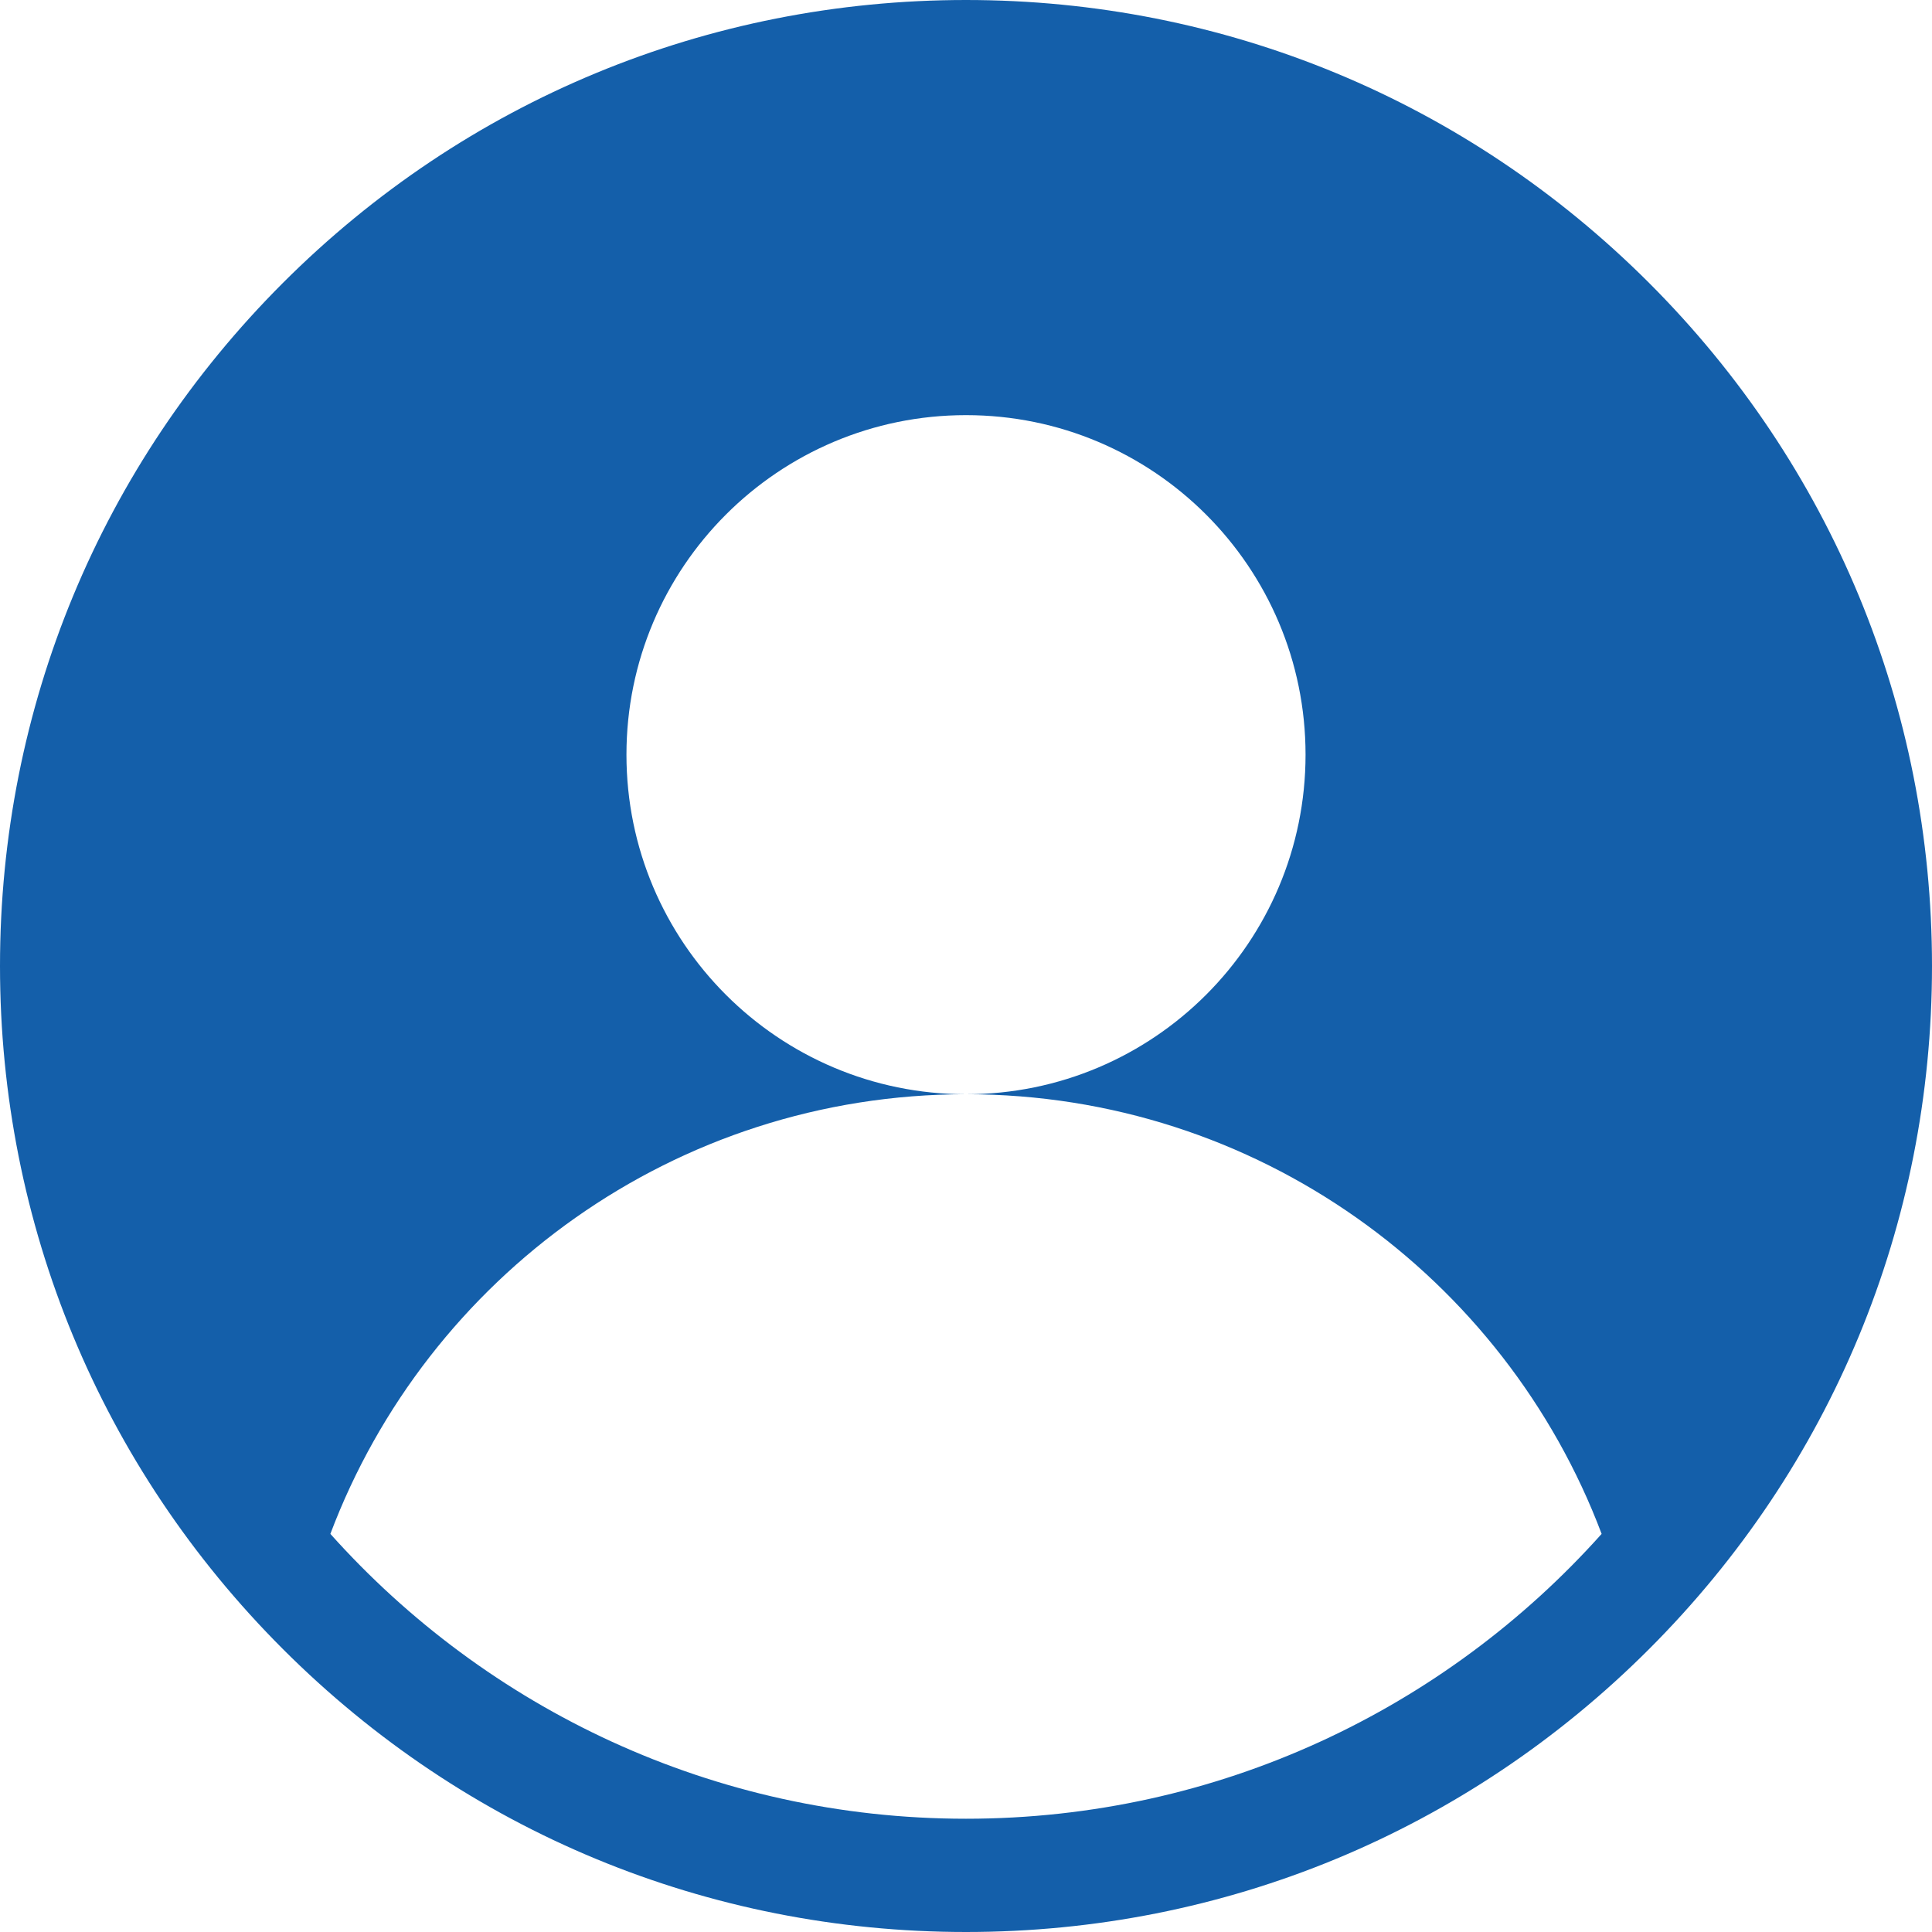 <svg width="16" height="16" viewBox="0 0 16 16" fill="none" xmlns="http://www.w3.org/2000/svg">
<path d="M13.657 2.343C12.146 0.832 10.137 0 8 0C5.863 0 3.854 0.832 2.343 2.343C0.832 3.854 0 5.863 0 8C0 10.137 0.832 12.146 2.343 13.657C3.854 15.168 5.863 16 8 16C10.137 16 12.146 15.168 13.657 13.657C15.168 12.146 16 10.137 16 8C16 5.863 15.168 3.854 13.657 2.343ZM8 15.062C5.91 15.062 4.03 14.15 2.736 12.703C3.538 10.576 5.592 9.062 8 9.062C6.447 9.062 5.188 7.803 5.188 6.25C5.188 4.697 6.447 3.438 8 3.438C9.553 3.438 10.812 4.697 10.812 6.25C10.812 7.803 9.553 9.062 8 9.062C10.408 9.062 12.462 10.576 13.264 12.703C11.97 14.15 10.09 15.062 8 15.062Z" fill="#145FAA"/>
</svg>
